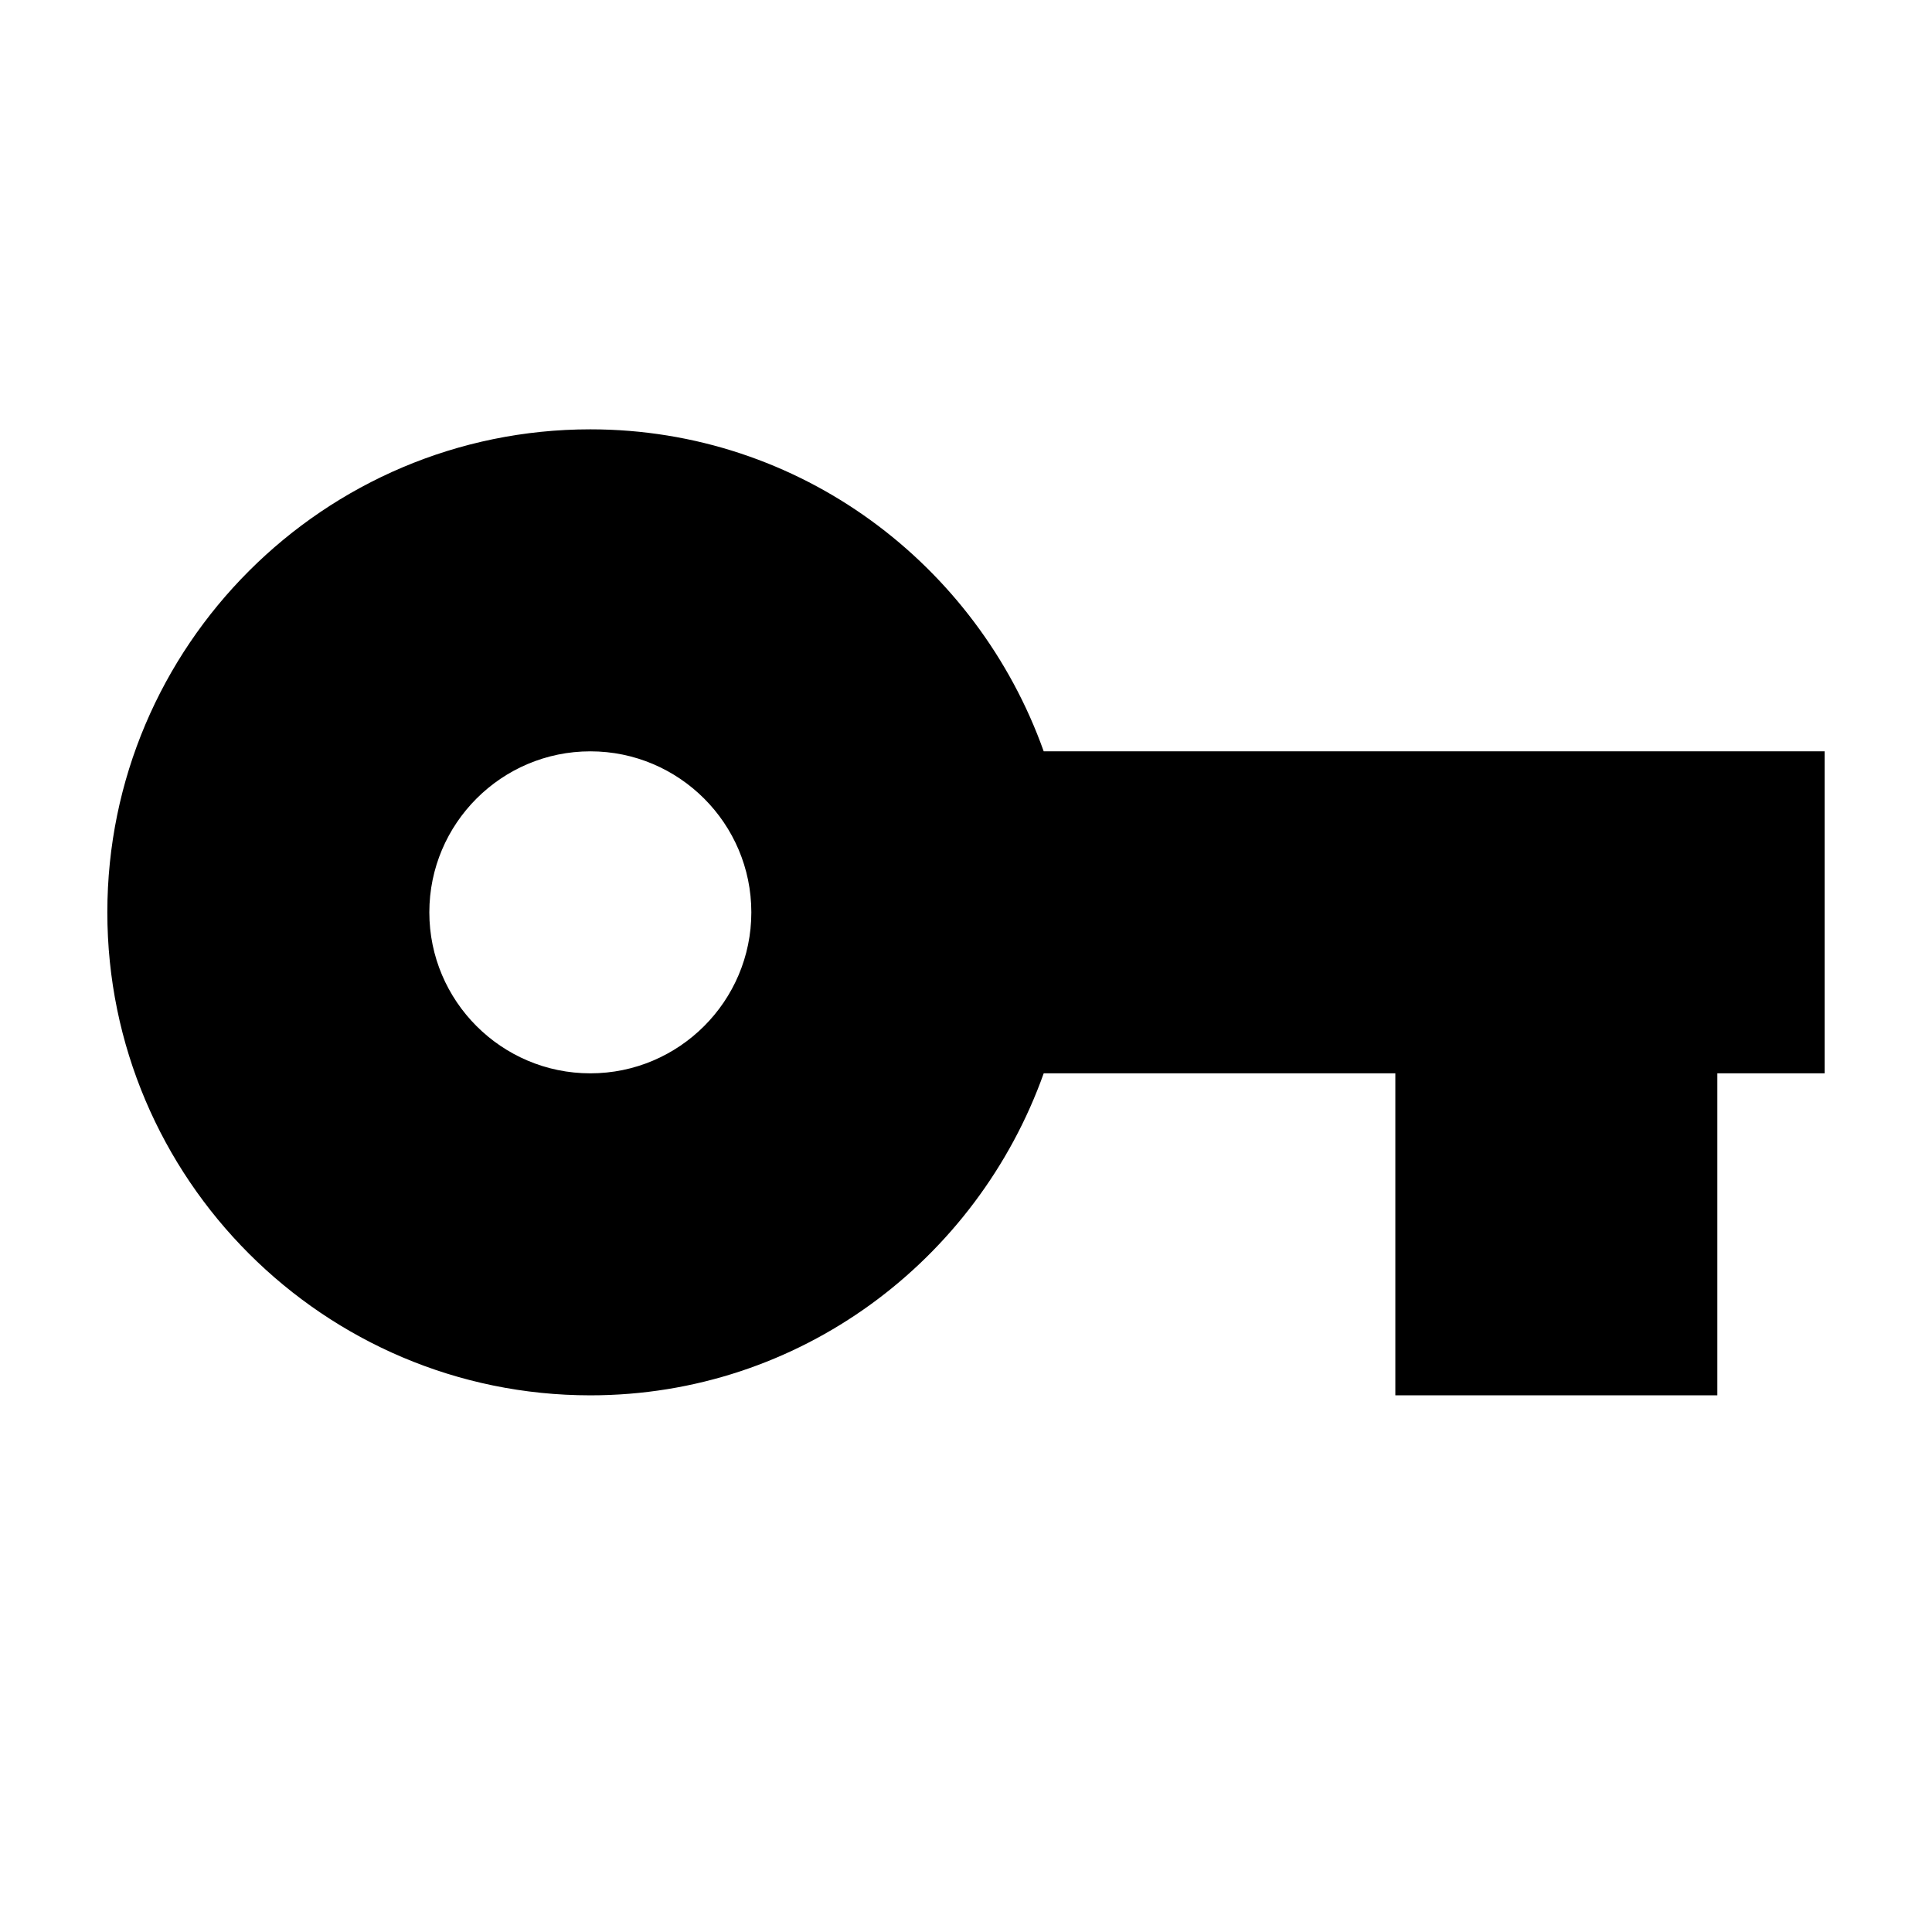 <?xml version="1.0" encoding="UTF-8"?>
<svg width="18px" height="18px" viewBox="0 0 18 18" version="1.1" xmlns="http://www.w3.org/2000/svg" xmlns:xlink="http://www.w3.org/1999/xlink">
    <!-- Generator: Sketch 53.2 (72643) - https://sketchapp.com -->
    <title>ic_key_black</title>
    <desc>Created with Sketch.</desc>
    <g id="ic_key_black" stroke="none" stroke-width="1" fill="none" fill-rule="evenodd">
        <path d="M5.5,10 C4.673,10 4,9.327 4,8.5 C4,7.673 4.673,7 5.5,7 C6.327,7 7,7.673 7,8.5 C7,9.327 6.327,10 5.5,10 L5.5,10 Z M9.724,7 C9.103,5.258 7.453,4 5.5,4 C3.019,4 1,6.019 1,8.5 C1,10.981 3.019,13 5.5,13 C7.453,13 9.103,11.742 9.724,10 L13,10 L13,13 L16,13 L16,10 L17,10 L17,7 L9.724,7 Z" id="Fill-1" fill="#000000"></path>
    </g>
</svg>